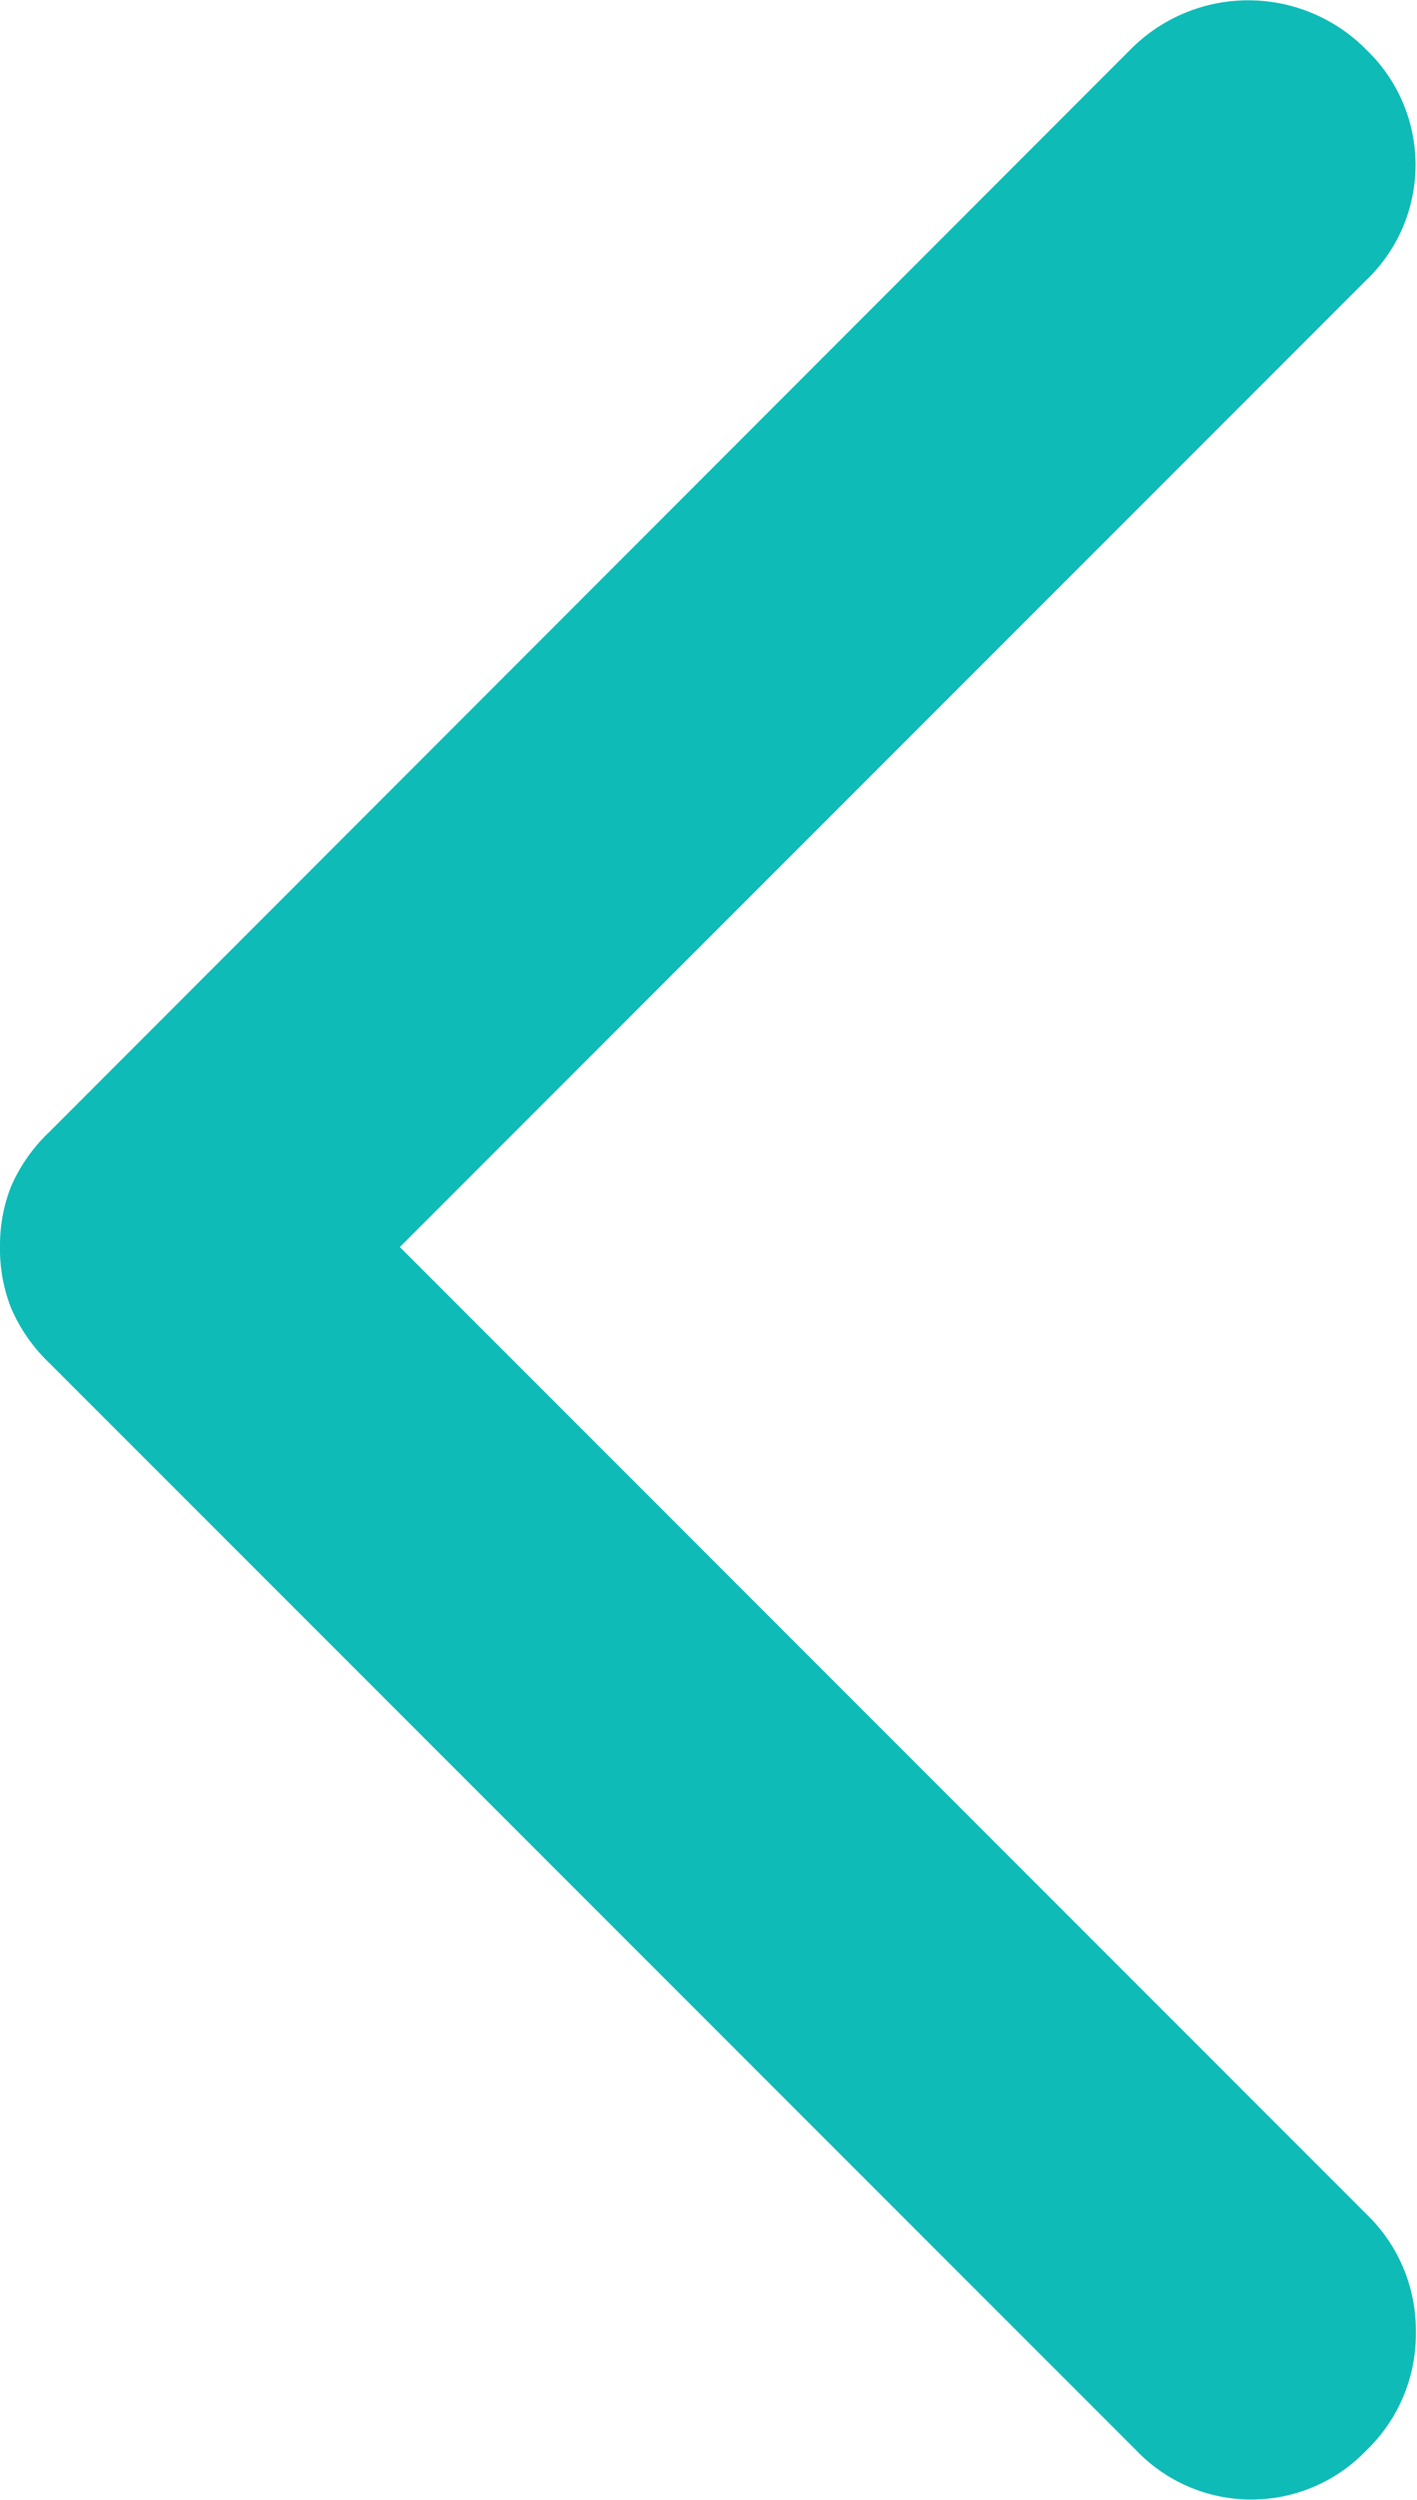 <svg xmlns="http://www.w3.org/2000/svg" width="9.852" height="17.374" viewBox="0 0 9.852 17.374">
  <path id="expand_more_FILL0_wght400_GRAD0_opsz48" d="M8.706,0a1.12,1.12,0,0,0-.42.076A1.162,1.162,0,0,0,7.9.344L.344,7.9a1.107,1.107,0,0,0,0,1.6,1.12,1.12,0,0,0,.821.344,1.12,1.12,0,0,0,.821-.344l6.721-6.72,6.721,6.72a1.107,1.107,0,0,0,1.6,0,1.152,1.152,0,0,0,0-1.642L9.508.344A1.163,1.163,0,0,0,9.126.076,1.12,1.12,0,0,0,8.706,0Z" transform="translate(0 17.374) rotate(-90)" fill="#0ebbb7"/>
</svg>
